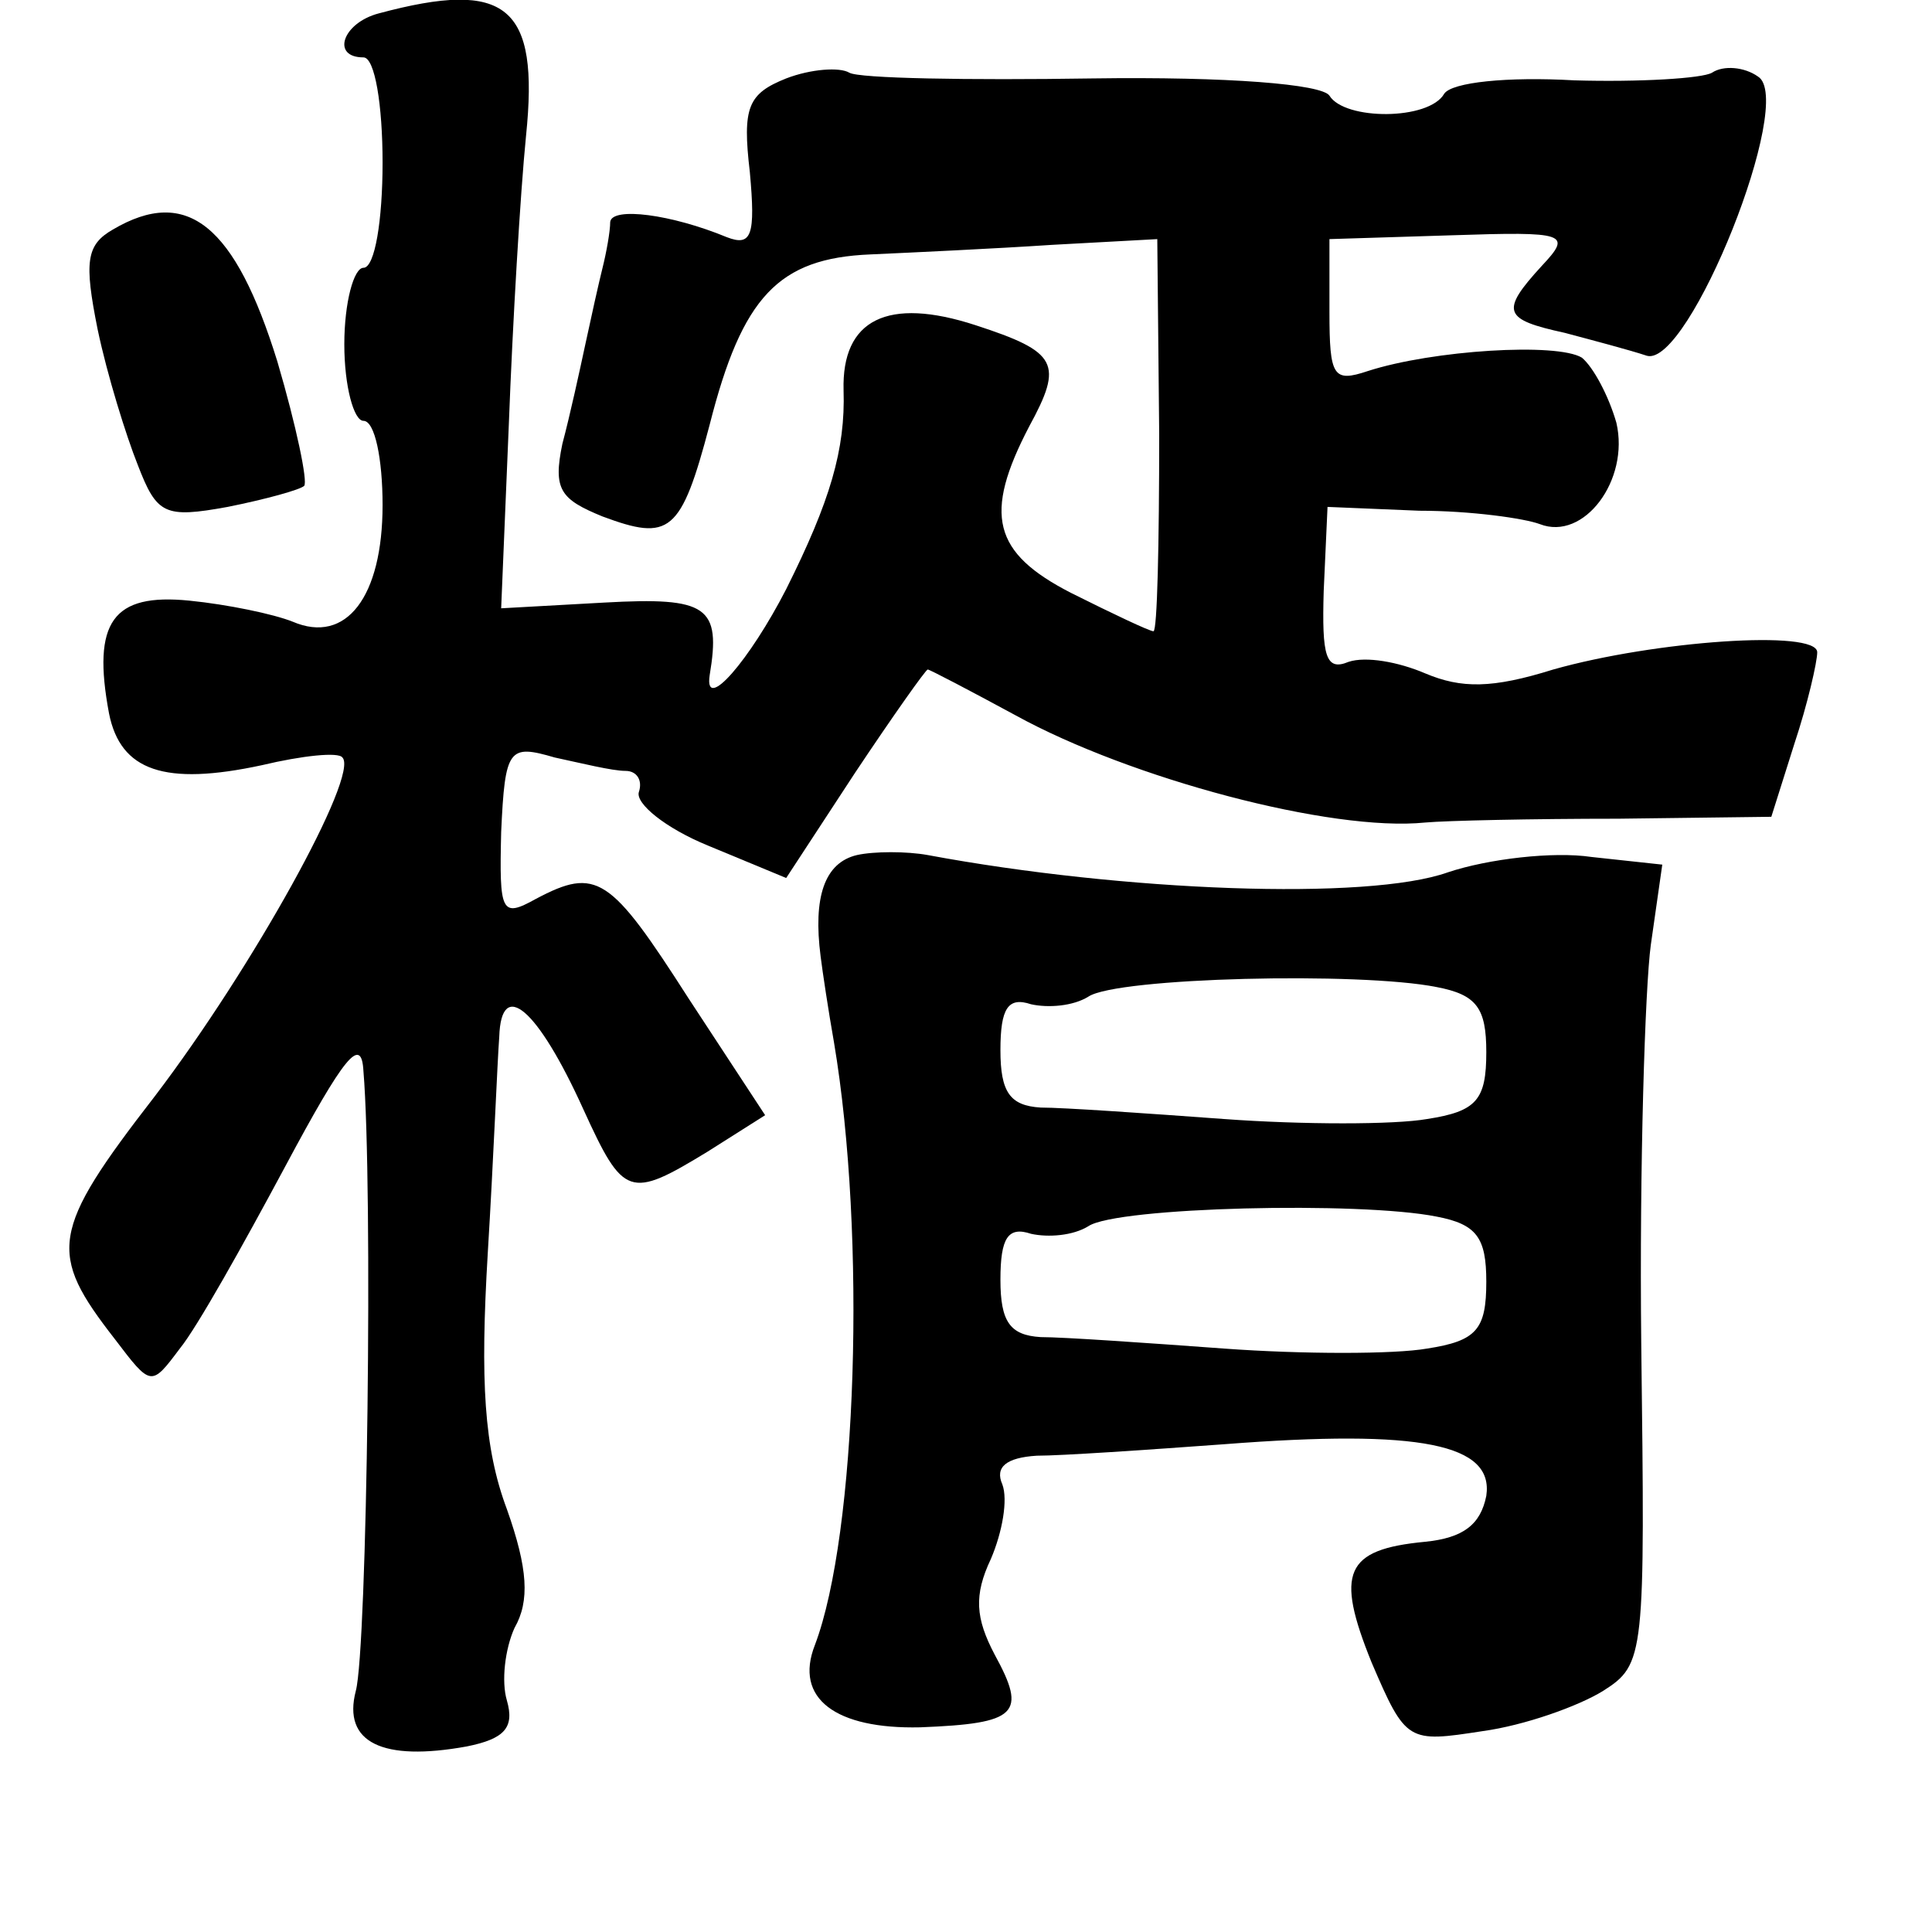<?xml version="1.0" standalone="no"?>
<!DOCTYPE svg PUBLIC "-//W3C//DTD SVG 20010904//EN"
 "http://www.w3.org/TR/2001/REC-SVG-20010904/DTD/svg10.dtd">
<svg version="1.0" xmlns="http://www.w3.org/2000/svg"
 width="101pt" height="101pt" viewBox="0 0 101 101"
 preserveAspectRatio="xMidYMid meet">
<g transform="translate(0,101) scale(0.1,-0.1)"
fill="#000000" stroke="none">
<path d="M198 1003 c-19 -5 -25 -23 -8 -23 6 0 10 -25 10 -55 0 -30 -4 -55
-10 -55 -5 0 -10 -18 -10 -40 0 -22 5 -40 10 -40 6 0 10 -20 10 -44 0 -48 -19
-73 -47 -61 -10 4 -34 9 -54 11 -40 4 -51 -11 -42 -59 6 -30 29 -38 80 -27 21
5 40 7 42 4 9 -9 -47 -110 -98 -177 -55 -71 -56 -82 -21 -127 19 -25 19 -25
34 -5 9 11 33 54 55 95 31 58 40 69 41 50 5 -60 2 -302 -4 -324 -7 -27 14 -37
58 -29 20 4 25 10 21 24 -3 10 -1 27 4 38 8 14 7 31 -4 62 -12 32 -14 67 -10
134 3 49 5 100 6 113 1 31 20 15 44 -38 21 -46 24 -47 65 -22 l30 19 -40 61
c-41 64 -48 69 -80 52 -18 -10 -19 -7 -18 35 2 44 4 46 28 39 14 -3 30 -7 37
-7 6 0 9 -5 7 -11 -2 -6 14 -19 36 -28 l41 -17 36 55 c20 30 37 54 38 54 1 0
22 -11 46 -24 60 -33 165 -61 214 -56 11 1 56 2 101 2 l80 1 12 38 c7 21 12
43 12 48 0 12 -85 6 -138 -9 -32 -10 -48 -10 -67 -2 -14 6 -31 9 -40 6 -12 -5
-14 3 -13 37 l2 44 48 -2 c27 0 55 -4 63 -7 23 -9 47 23 40 53 -4 14 -12 29
-18 34 -13 8 -78 4 -112 -7 -18 -6 -20 -3 -20 31 l0 38 64 2 c60 2 63 1 47
-16 -22 -24 -20 -28 12 -35 15 -4 34 -9 43 -12 22 -6 78 134 58 146 -7 5 -18
6 -24 2 -5 -3 -38 -5 -72 -4 -35 2 -64 -1 -68 -7 -8 -14 -52 -14 -60 -1 -4 6
-53 10 -124 9 -65 -1 -122 0 -127 3 -5 3 -20 2 -33 -3 -20 -8 -23 -15 -19 -49
3 -33 1 -39 -12 -34 -29 12 -60 16 -61 8 0 -5 -2 -16 -4 -24 -2 -8 -6 -26 -9
-40 -3 -14 -8 -37 -12 -52 -5 -24 -1 -29 21 -38 35 -13 41 -9 56 48 17 67 36
87 84 89 22 1 65 3 95 5 l55 3 1 -102 c0 -57 -1 -103 -3 -103 -2 0 -21 9 -43
20 -41 21 -46 41 -22 87 18 33 15 39 -28 53 -46 15 -70 3 -69 -34 1 -31 -7
-58 -30 -104 -19 -37 -43 -65 -40 -45 6 36 -1 41 -55 38 l-54 -3 4 96 c2 53 6
121 9 151 7 68 -10 82 -77 64z"/>
<path d="M59 890 c-14 -8 -15 -17 -8 -52 5 -24 15 -56 21 -71 10 -26 14 -28
47 -22 20 4 38 9 40 11 2 2 -4 31 -14 65 -22 71 -47 92 -86 69z"/>
<path d="M448 563 c-17 -4 -23 -22 -19 -53 1 -8 4 -28 7 -45 17 -101 12 -257
-10 -315 -11 -28 11 -44 55 -43 51 2 56 7 39 38 -10 19 -11 31 -2 50 6 14 9
31 6 39 -4 9 2 14 18 15 13 0 57 3 98 6 103 8 141 0 137 -27 -3 -15 -12 -22
-32 -24 -42 -4 -47 -16 -28 -63 18 -42 19 -42 58 -36 22 3 50 13 63 21 22 14
22 18 20 182 -1 92 2 186 5 208 l6 42 -37 4 c-20 3 -54 -1 -75 -8 -42 -15
-170 -10 -272 9 -11 2 -28 2 -37 0z m303 -69 c21 -4 26 -11 26 -34 0 -25 -5
-31 -31 -35 -17 -3 -65 -3 -106 0 -41 3 -84 6 -96 6 -16 1 -21 8 -21 30 0 22
4 28 16 24 9 -2 22 -1 30 4 15 10 142 13 182 5z m0 -120 c21 -4 26 -11 26 -34
0 -25 -5 -31 -31 -35 -17 -3 -65 -3 -106 0 -41 3 -84 6 -96 6 -16 1 -21 8 -21
30 0 22 4 28 16 24 9 -2 22 -1 30 4 15 10 142 13 182 5z"/>
</g>
</svg>
